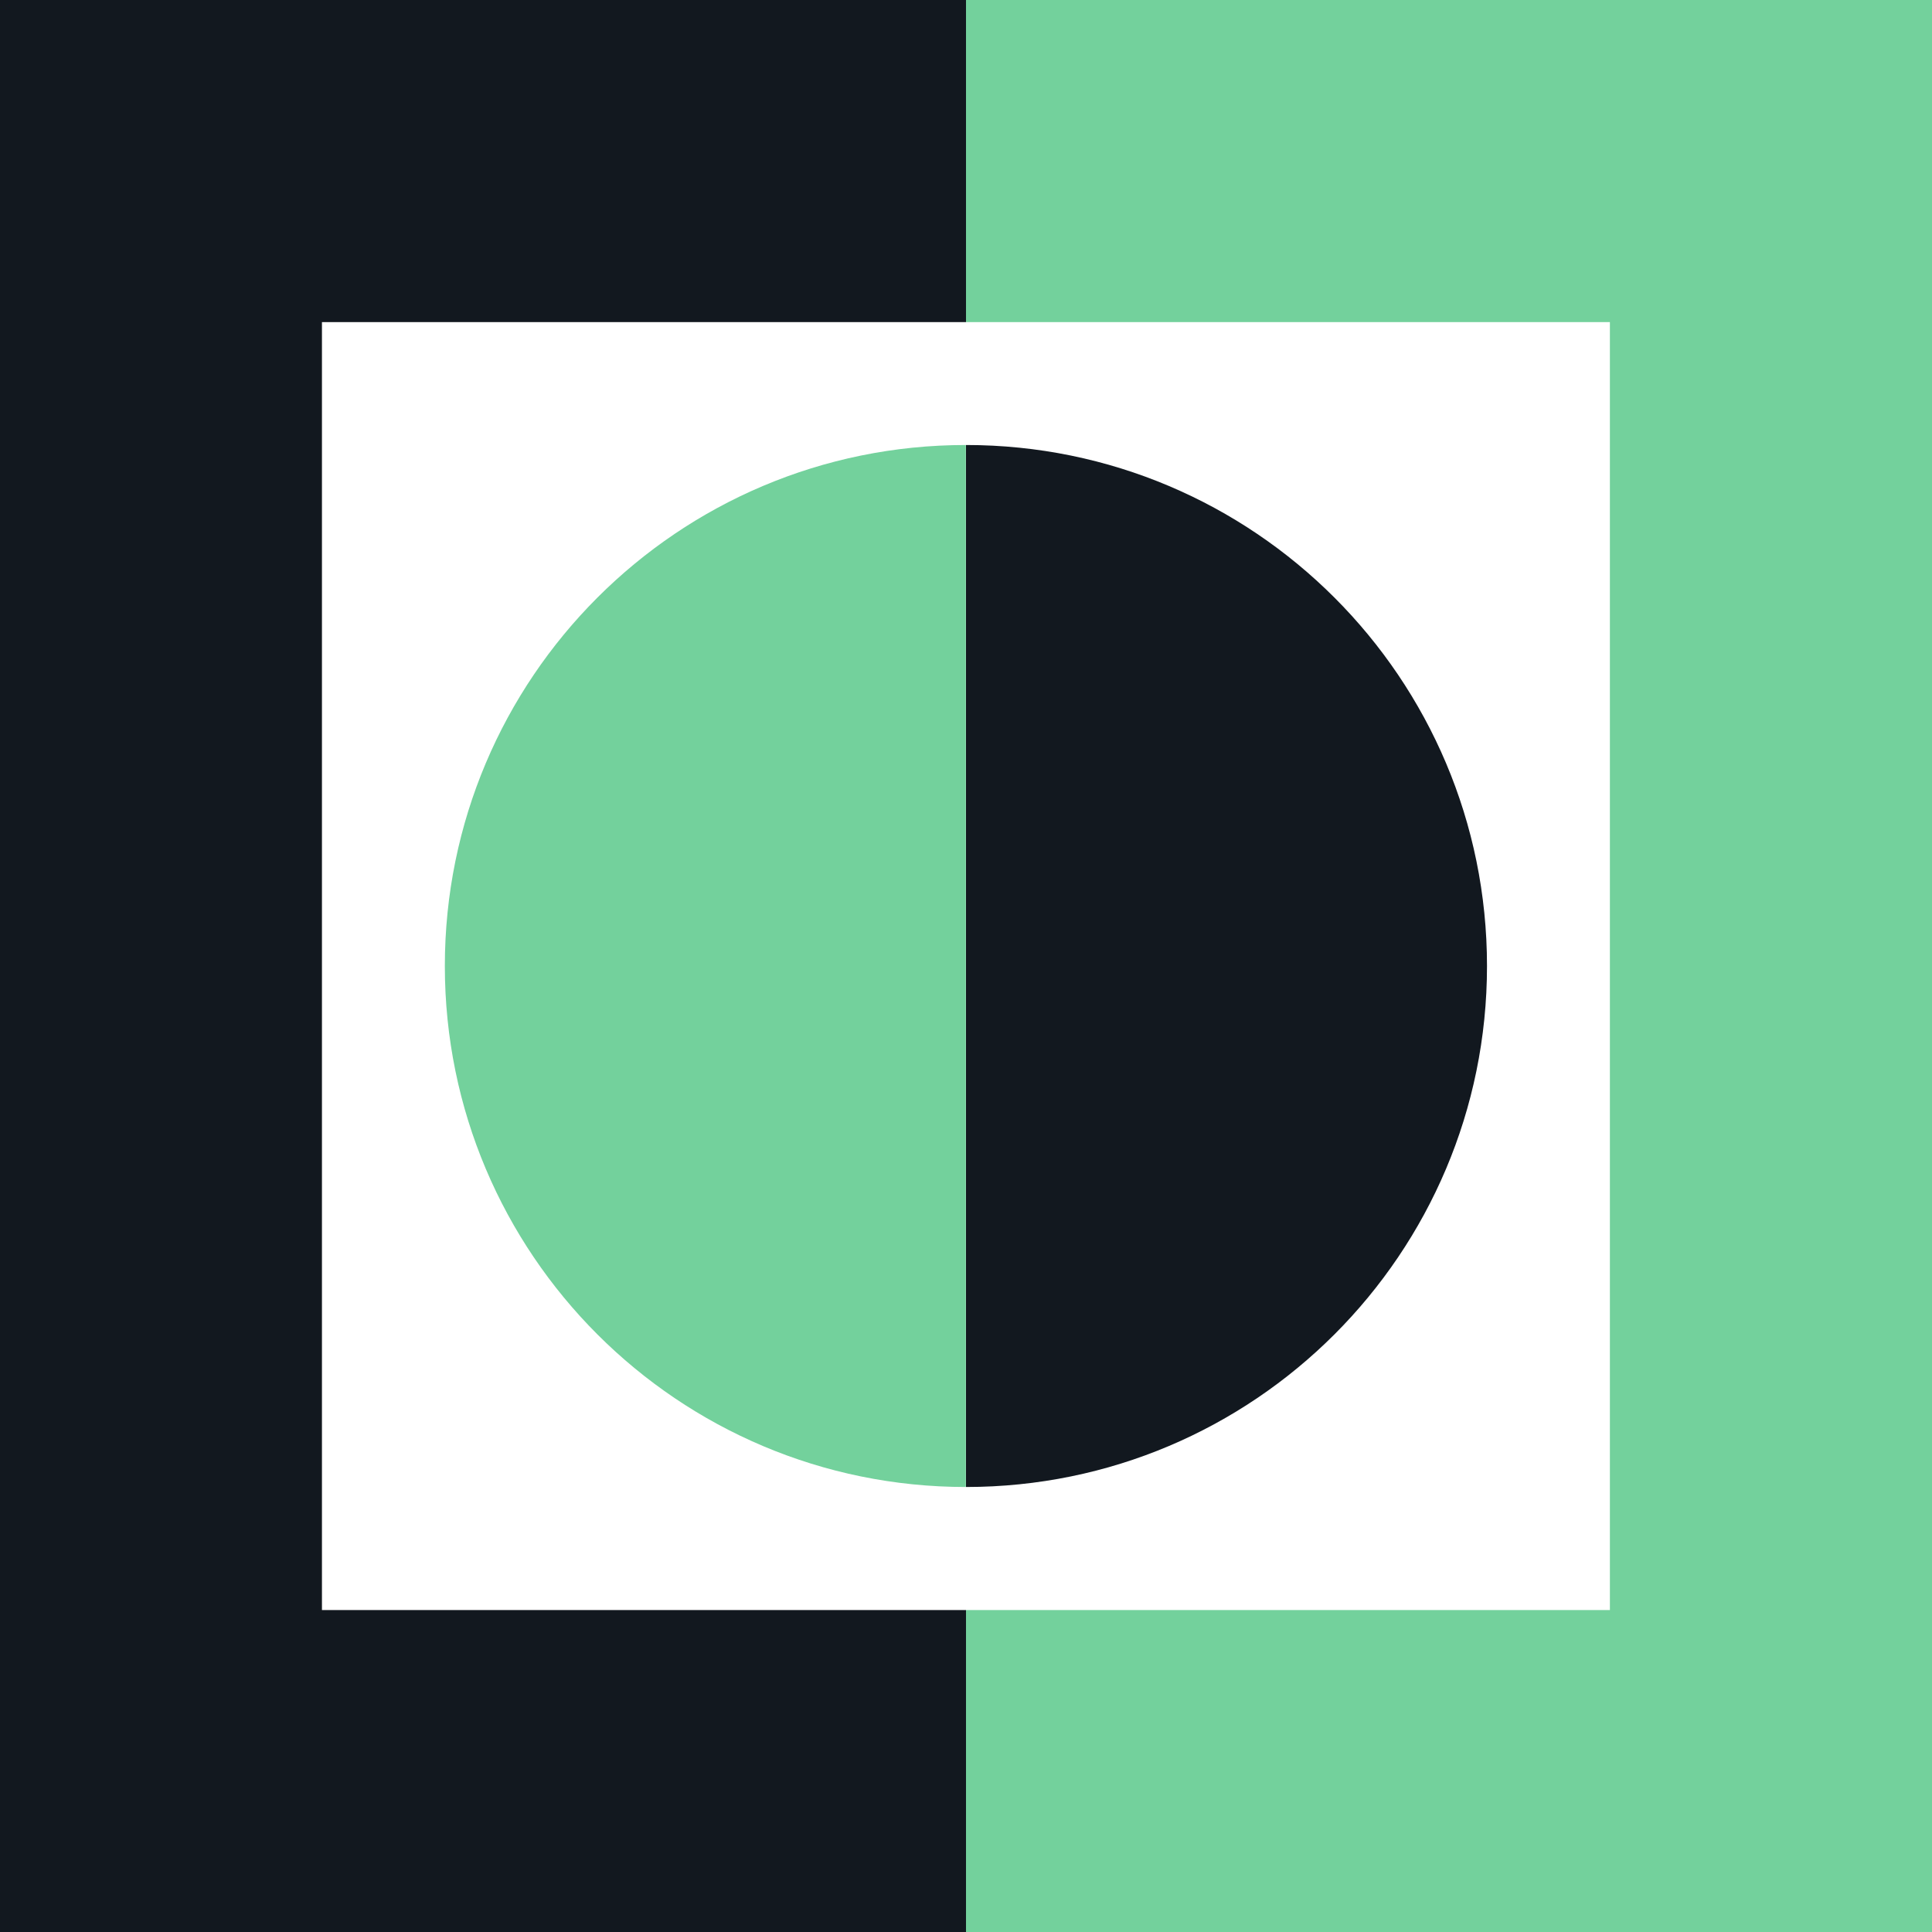 <svg width="72" height="72" viewBox="0 0 72 72" fill="none" xmlns="http://www.w3.org/2000/svg">
<g clip-path="url(#clip0_690_2813)">
<path d="M36 60.002H59.996V12.004H36V0H72V72H36V60.002Z" fill="#73D19C"/>
<path d="M16.578 36C16.578 46.728 25.272 55.416 35.995 55.416V16.584C25.267 16.584 16.578 25.277 16.578 36Z" fill="#73D19C"/>
<path d="M36 60.002H11.998V12.004H36V0H0V72H36V60.002Z" fill="#12181F"/>
<path d="M55.416 36C55.416 46.728 46.722 55.416 36 55.416V16.584C46.728 16.584 55.416 25.277 55.416 36Z" fill="#12181F"/>
</g>
<defs>
<clipPath id="clip0_690_2813">
<rect width="72" height="72" fill="white"/>
</clipPath>
</defs>
</svg>

